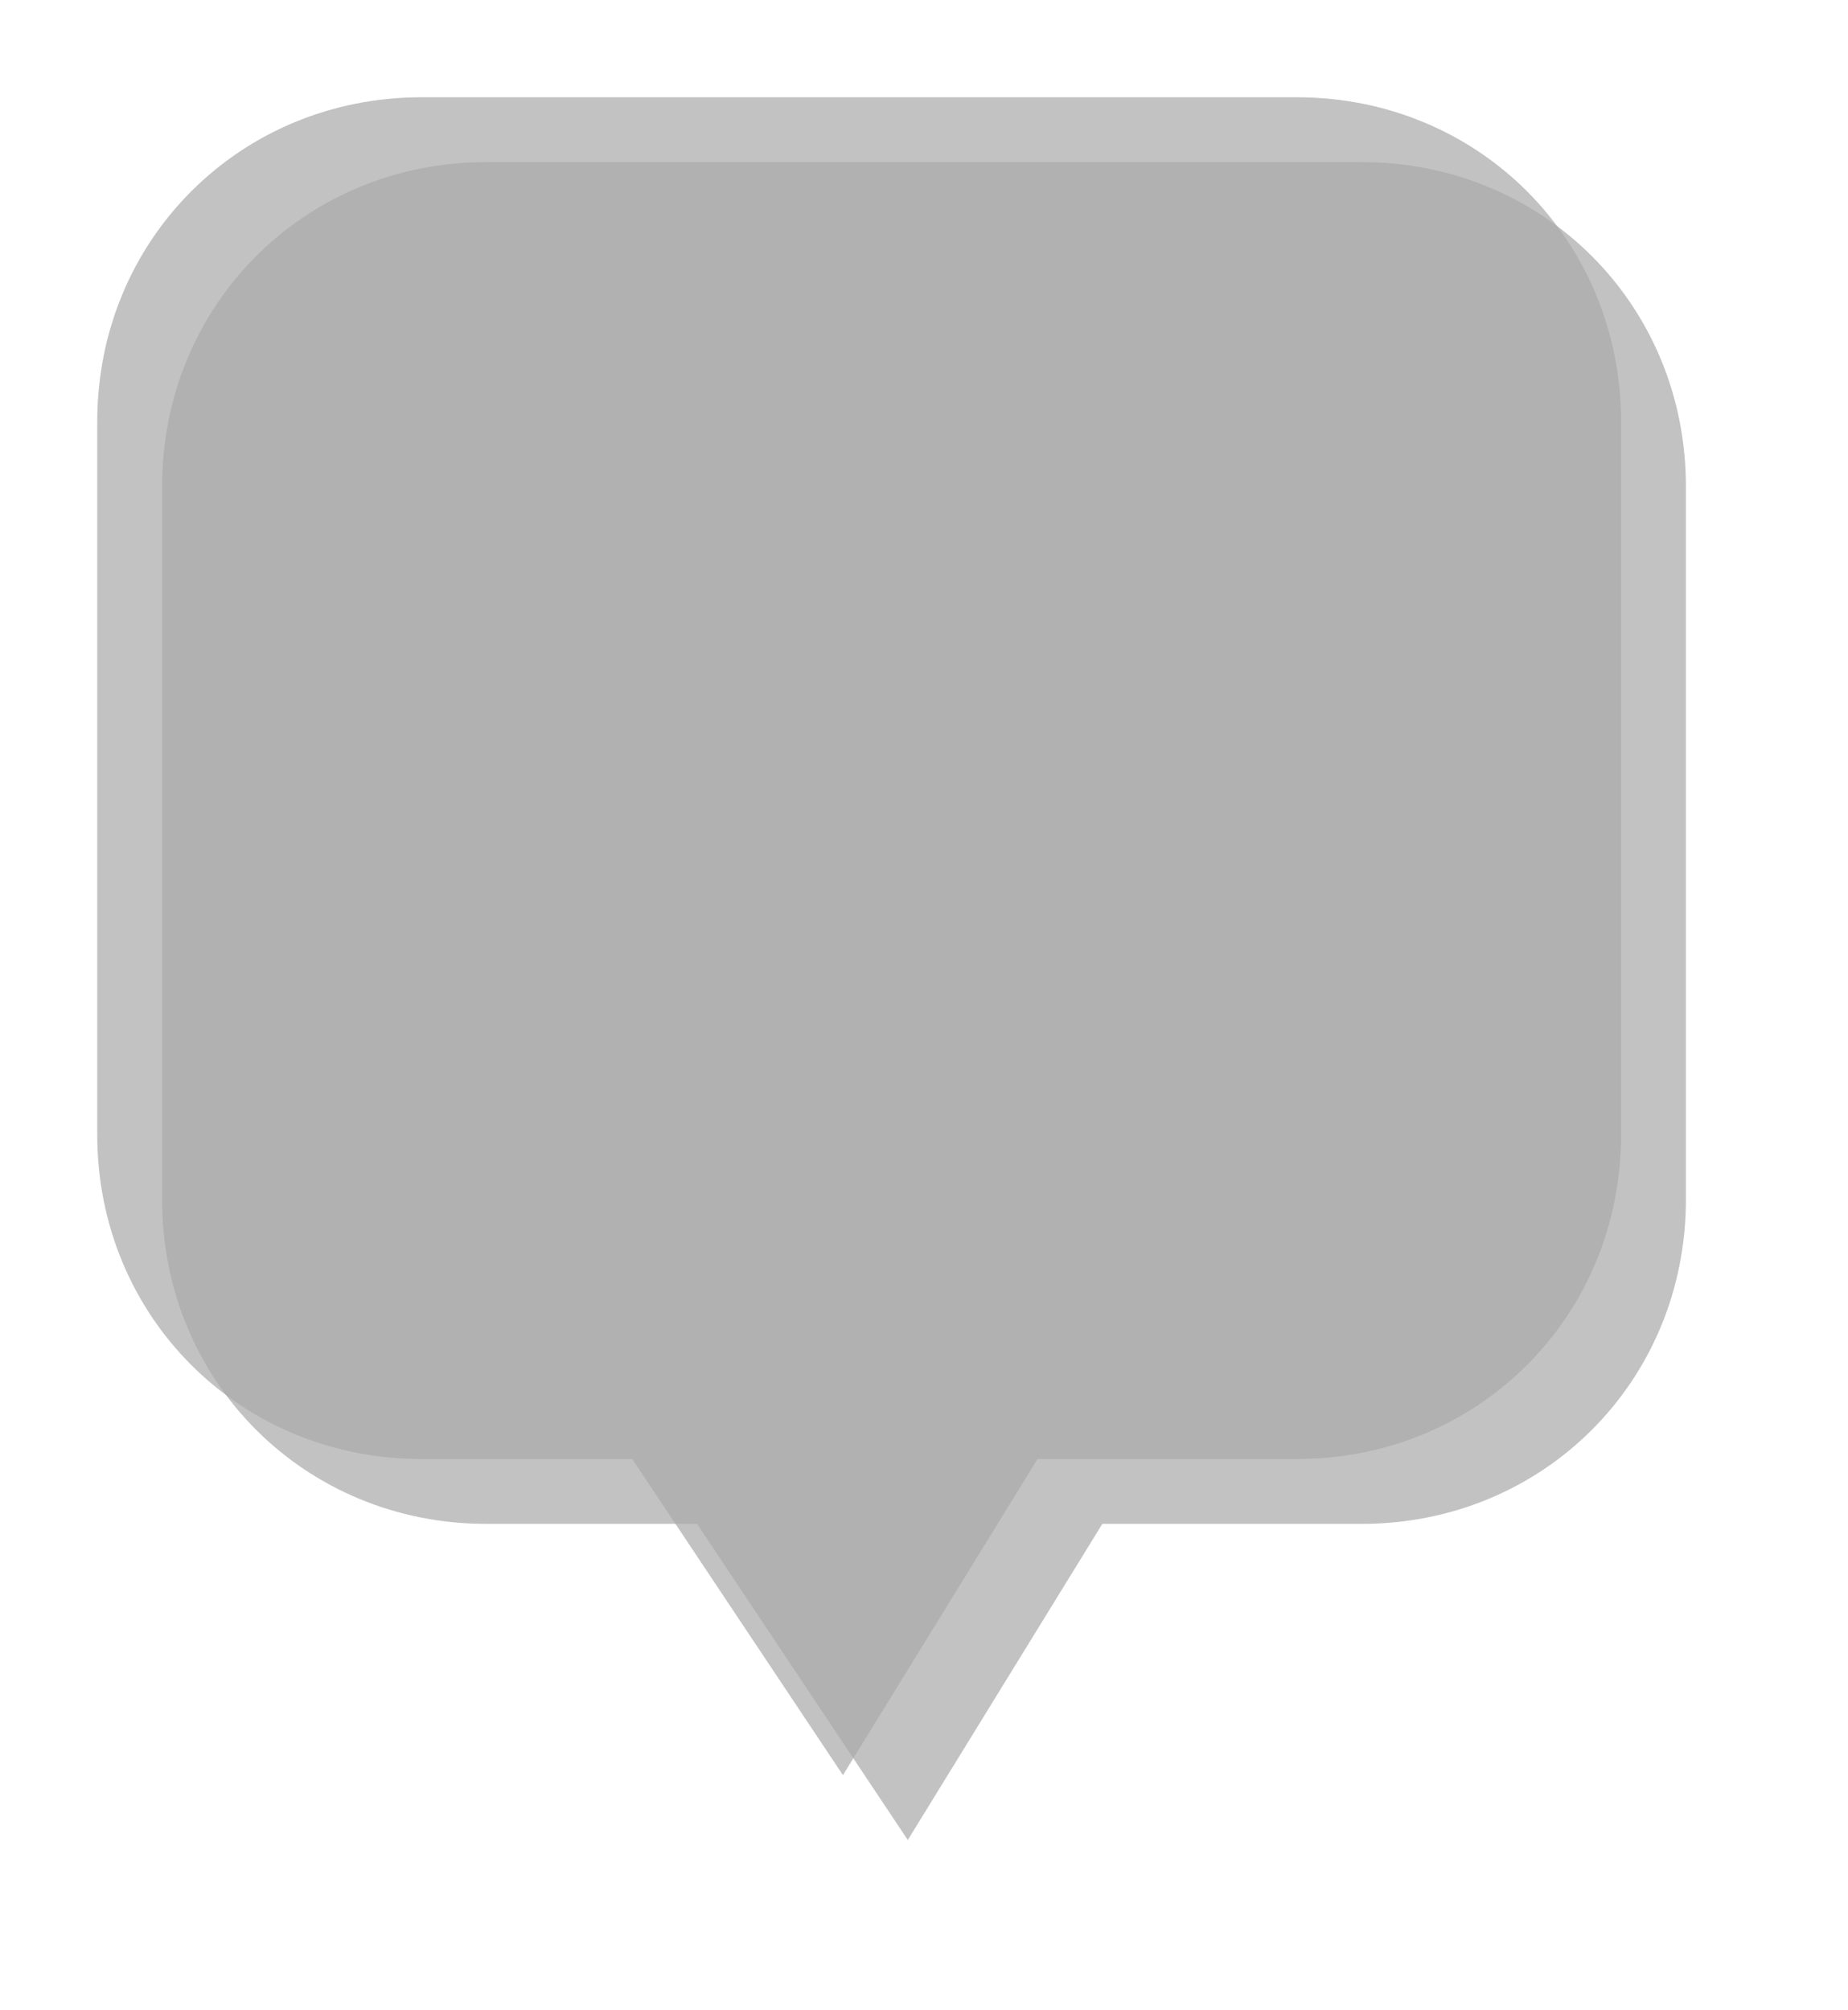 ﻿<?xml version="1.0" encoding="utf-8"?>
<svg version="1.1" xmlns:xlink="http://www.w3.org/1999/xlink" width="57px" height="62px" xmlns="http://www.w3.org/2000/svg">
  <defs>
    <filter x="-1px" y="4px" width="57px" height="62px" filterUnits="userSpaceOnUse" id="filter277">
      <feOffset dx="2" dy="2" in="SourceAlpha" result="shadowOffsetInner" />
      <feGaussianBlur stdDeviation="2.5" in="shadowOffsetInner" result="shadowGaussian" />
      <feComposite in2="shadowGaussian" operator="atop" in="SourceAlpha" result="shadowComposite" />
      <feColorMatrix type="matrix" values="0 0 0 0 0.2  0 0 0 0 0.2  0 0 0 0 0.2  0 0 0 0.192 0  " in="shadowComposite" />
    </filter>
    <g id="widget278">
      <path d="M 0 32  L 0 10  C 0 4.4  4.4 0  10 0  L 37 0  C 42.6 0  47 4.4  47 10  L 47 32  C 47 37.6  42.6 42  37 42  L 29 42  L 23 51.75  L 16.5 42  L 10 42  C 4.4 42  0 37.6  0 32  Z " fill-rule="nonzero" fill="#aaaaaa" stroke="none" fill-opacity="0.718" transform="matrix(1 0 0 1 2 7 )" />
    </g>
  </defs>
  <g transform="matrix(1 0 0 1 1 -4 )">
    <use xlink:href="#widget278" filter="url(#filter277)" />
    <use xlink:href="#widget278" />
  </g>
</svg>
